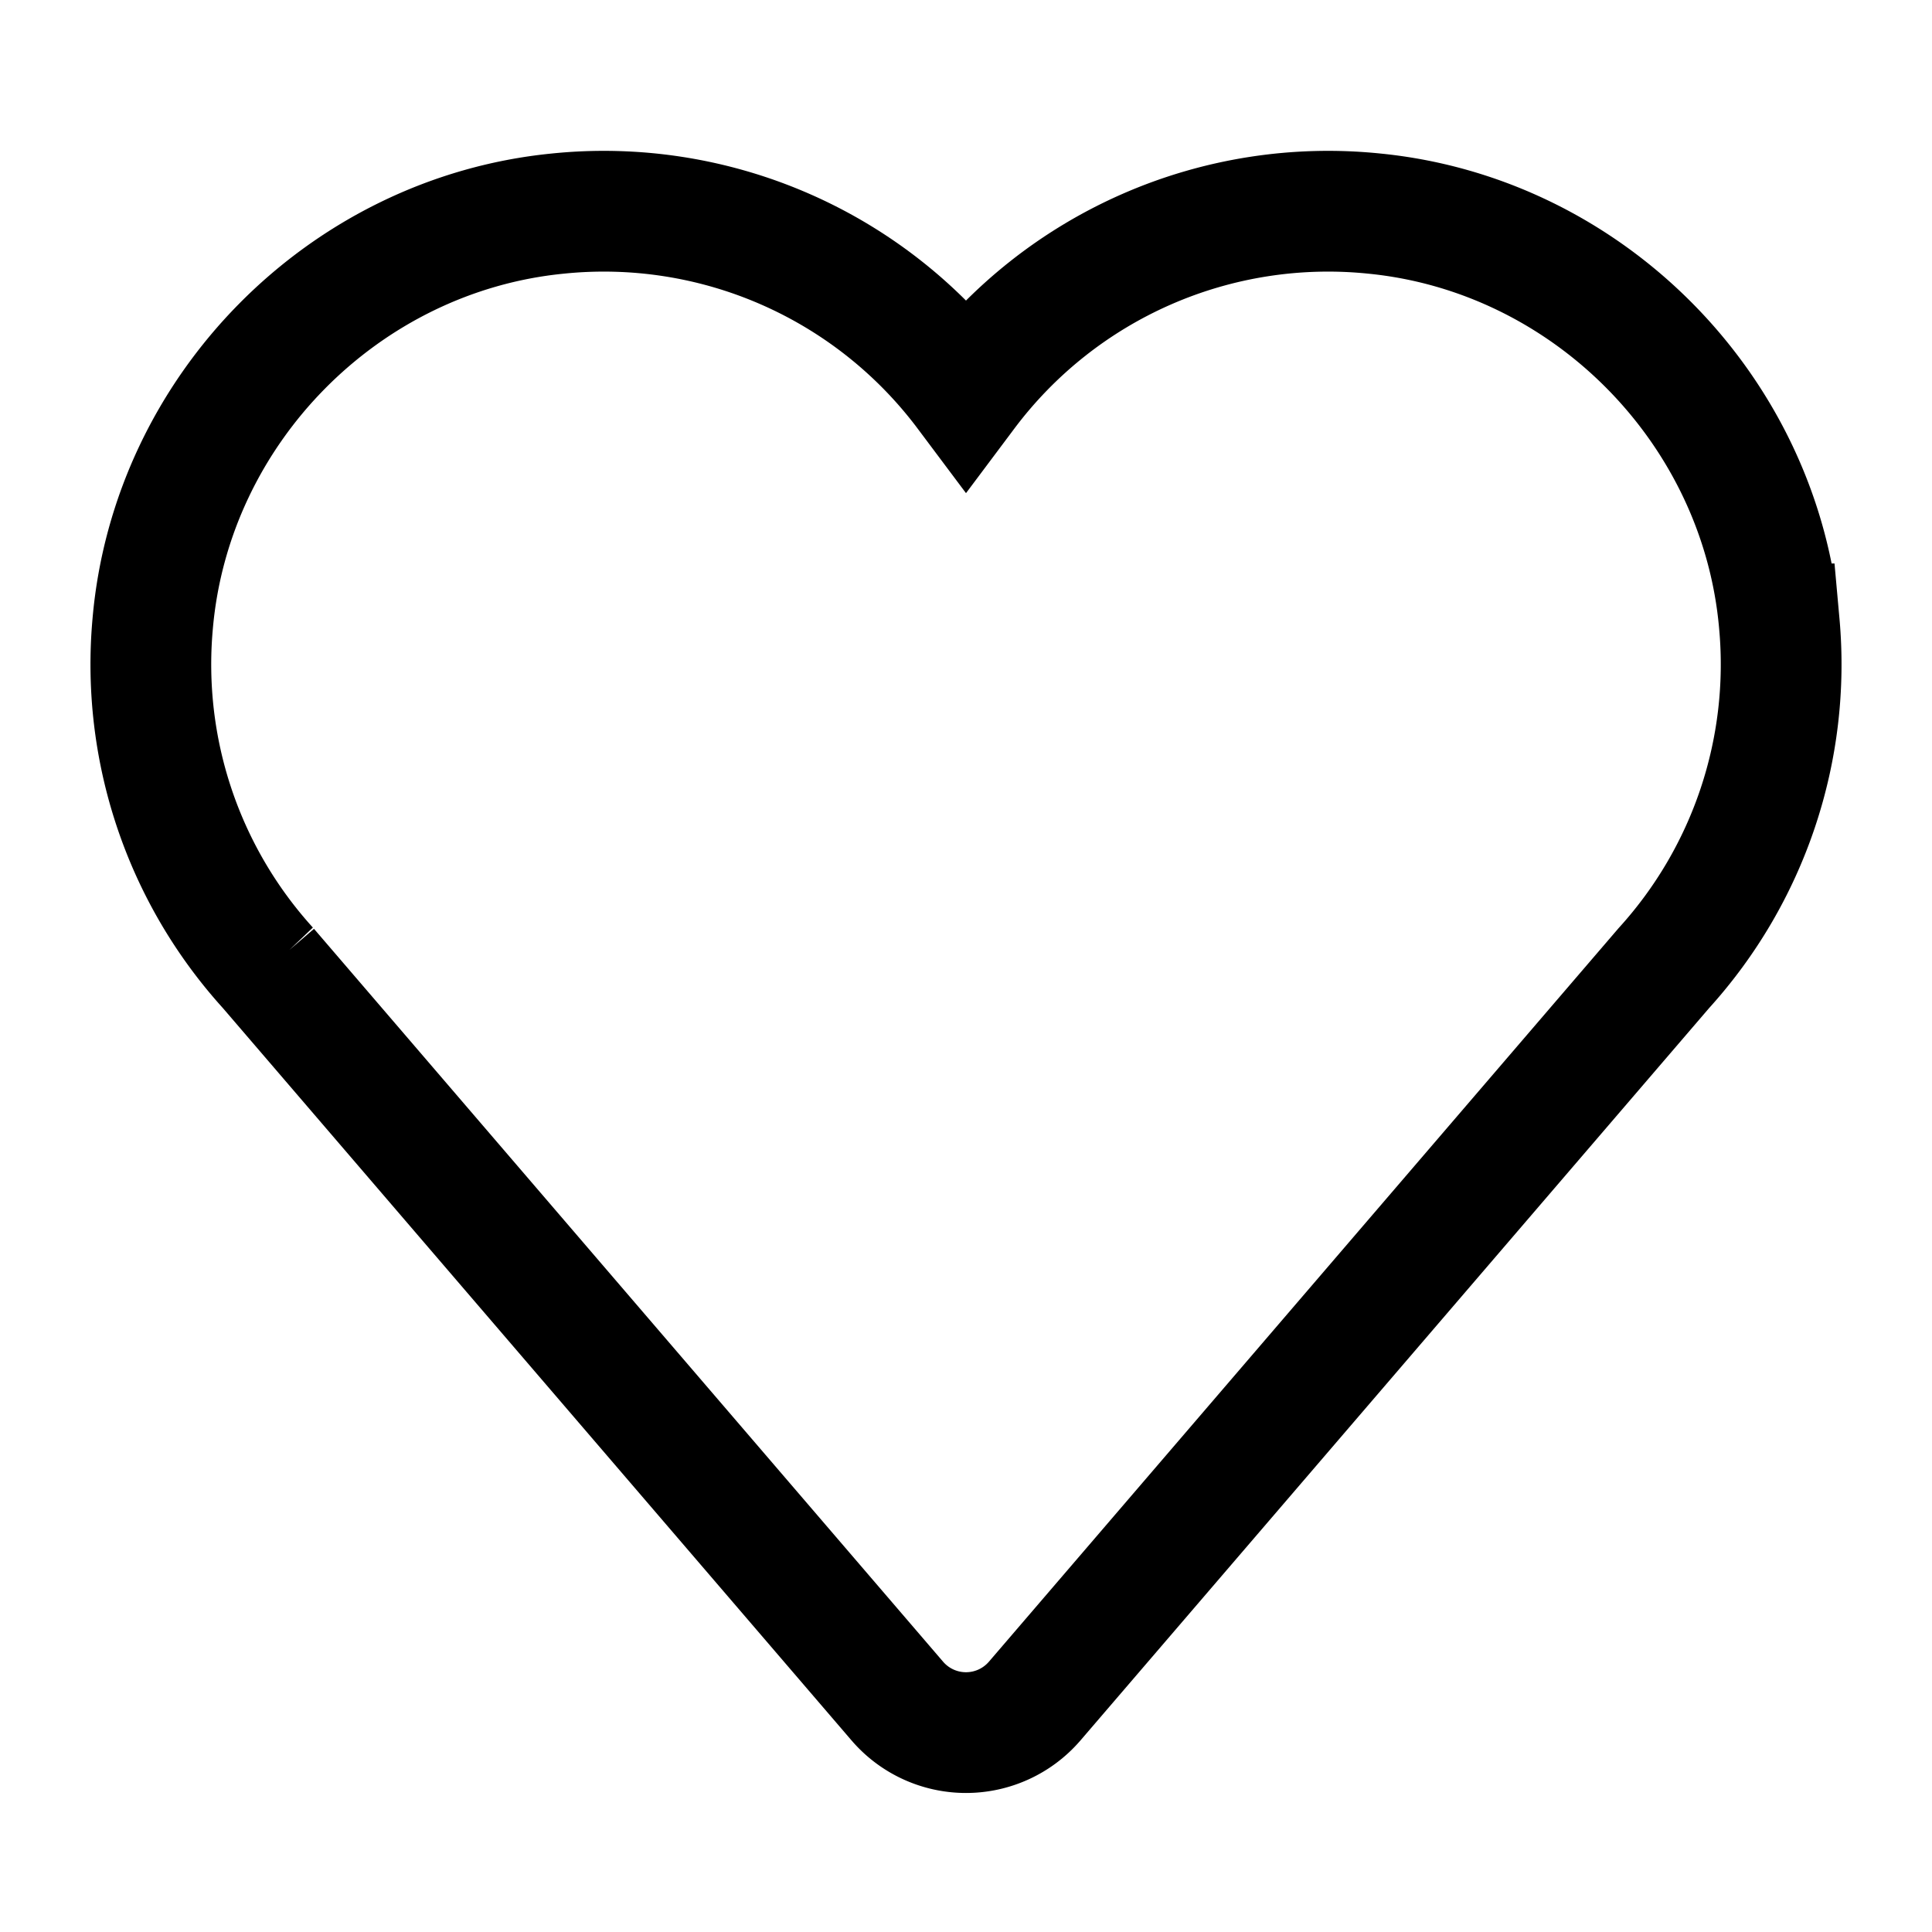<svg xmlns="http://www.w3.org/2000/svg" width="512" height="512" viewBox="0 0 512 512">
  <title>love</title>
  <path d="M256,104A119.9,119.9,0,0,1,364.25,56.61c56.68,5.62,102.39,52,107.29,108.71a119.74,119.74,0,0,1-30.61,91.25L274.21,450.79a24,24,0,0,1-36.42,0L71.07,256.57a119.74,119.74,0,0,1-30.61-91.25C45.37,108.58,91.07,62.23,147.75,56.61A119.9,119.9,0,0,1,256,104Z" fill="none" stroke="#000" stroke-linecap="butt" stroke-linejoin="miter" stroke-width="32"/>
</svg>
